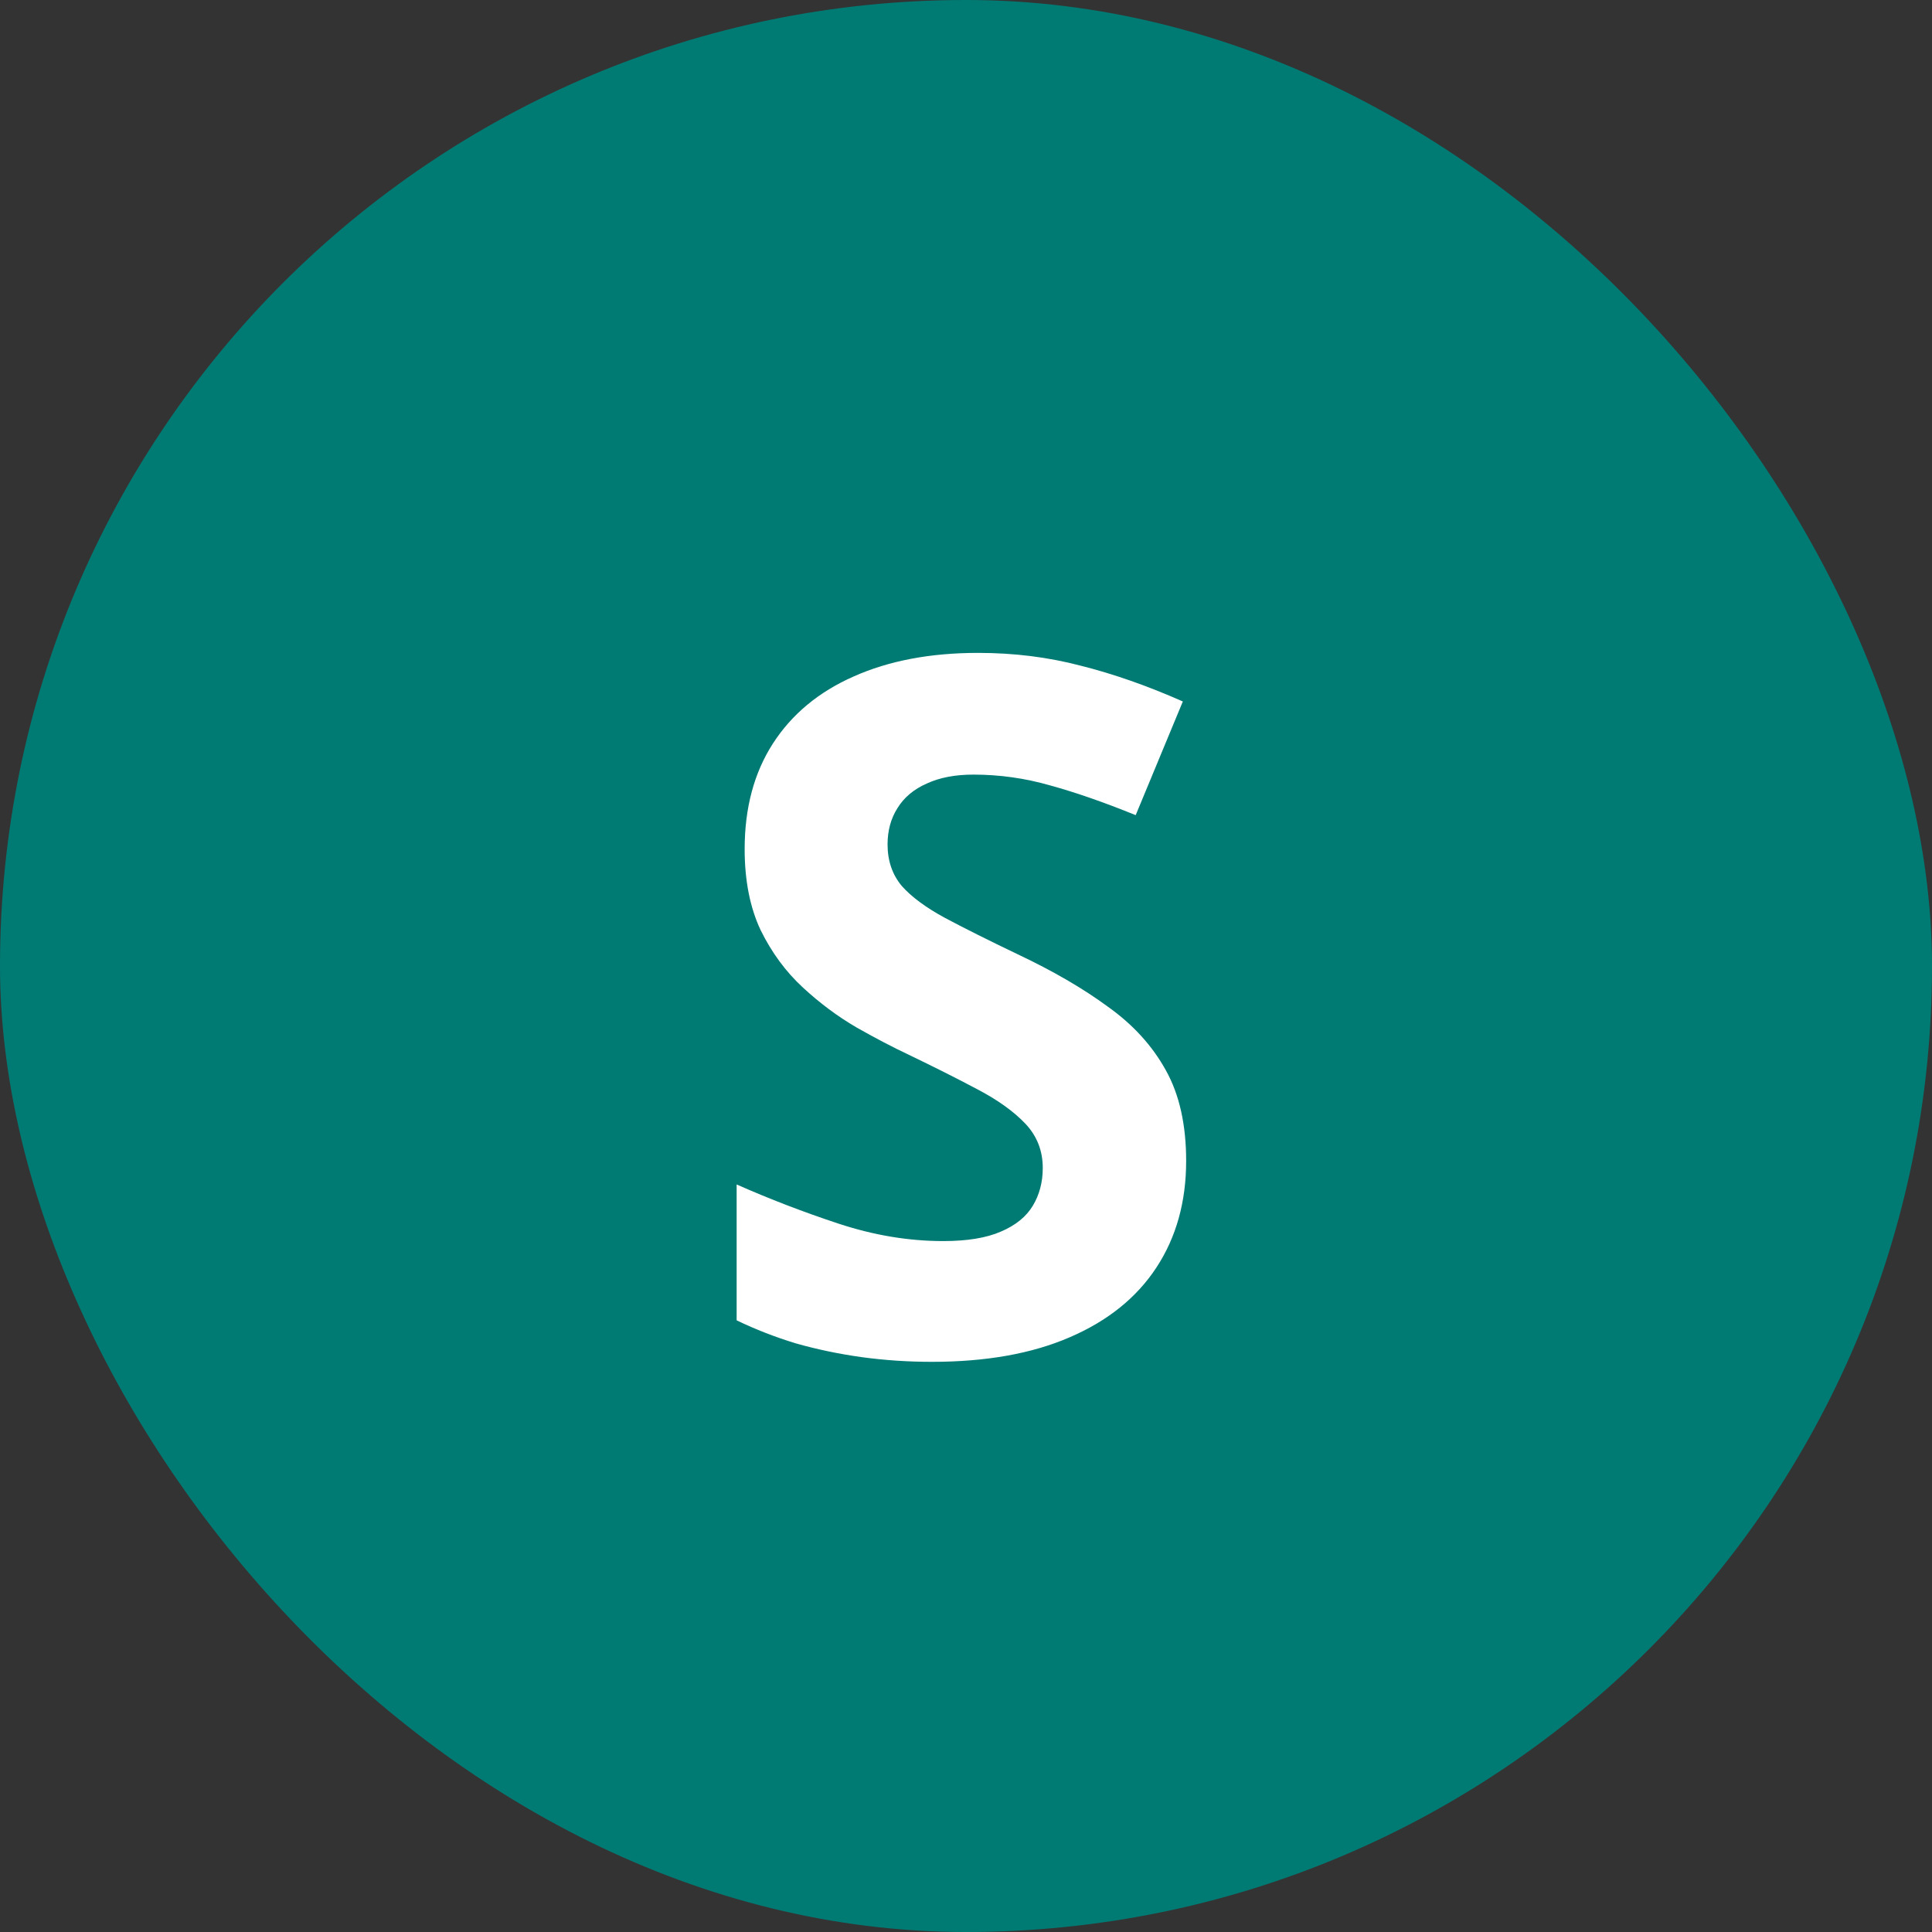 <svg width="60" height="60" viewBox="0 0 60 60" fill="none" xmlns="http://www.w3.org/2000/svg">
<rect x="0" y="0" width="60" height="60" fill="#333333" stroke="none"/>
<rect width="60" height="60" rx="30" fill="#007B74"/>
<path d="M36.837 36.053C36.837 37.322 36.529 38.426 35.914 39.363C35.299 40.301 34.4 41.023 33.219 41.531C32.047 42.039 30.621 42.293 28.941 42.293C28.199 42.293 27.472 42.244 26.759 42.147C26.056 42.049 25.377 41.907 24.723 41.722C24.078 41.526 23.463 41.287 22.877 41.004V36.785C23.893 37.234 24.947 37.64 26.041 38.001C27.135 38.362 28.219 38.543 29.293 38.543C30.035 38.543 30.631 38.445 31.08 38.25C31.539 38.055 31.871 37.786 32.076 37.444C32.281 37.102 32.384 36.712 32.384 36.273C32.384 35.735 32.203 35.276 31.842 34.895C31.48 34.515 30.982 34.158 30.348 33.826C29.723 33.494 29.015 33.138 28.224 32.757C27.726 32.523 27.184 32.239 26.598 31.907C26.012 31.565 25.455 31.15 24.928 30.662C24.4 30.174 23.966 29.583 23.624 28.89C23.292 28.186 23.126 27.347 23.126 26.37C23.126 25.091 23.419 23.997 24.005 23.089C24.591 22.181 25.426 21.487 26.51 21.009C27.604 20.52 28.893 20.276 30.377 20.276C31.49 20.276 32.55 20.408 33.556 20.672C34.571 20.926 35.631 21.297 36.734 21.785L35.27 25.315C34.283 24.915 33.399 24.607 32.618 24.393C31.837 24.168 31.041 24.056 30.23 24.056C29.664 24.056 29.181 24.148 28.78 24.334C28.38 24.51 28.077 24.764 27.872 25.096C27.667 25.418 27.564 25.794 27.564 26.224C27.564 26.731 27.711 27.161 28.004 27.513C28.307 27.855 28.756 28.186 29.352 28.509C29.957 28.831 30.709 29.207 31.607 29.637C32.701 30.154 33.634 30.696 34.405 31.263C35.187 31.819 35.787 32.478 36.207 33.24C36.627 33.992 36.837 34.93 36.837 36.053Z" fill="white"/>
</svg>
